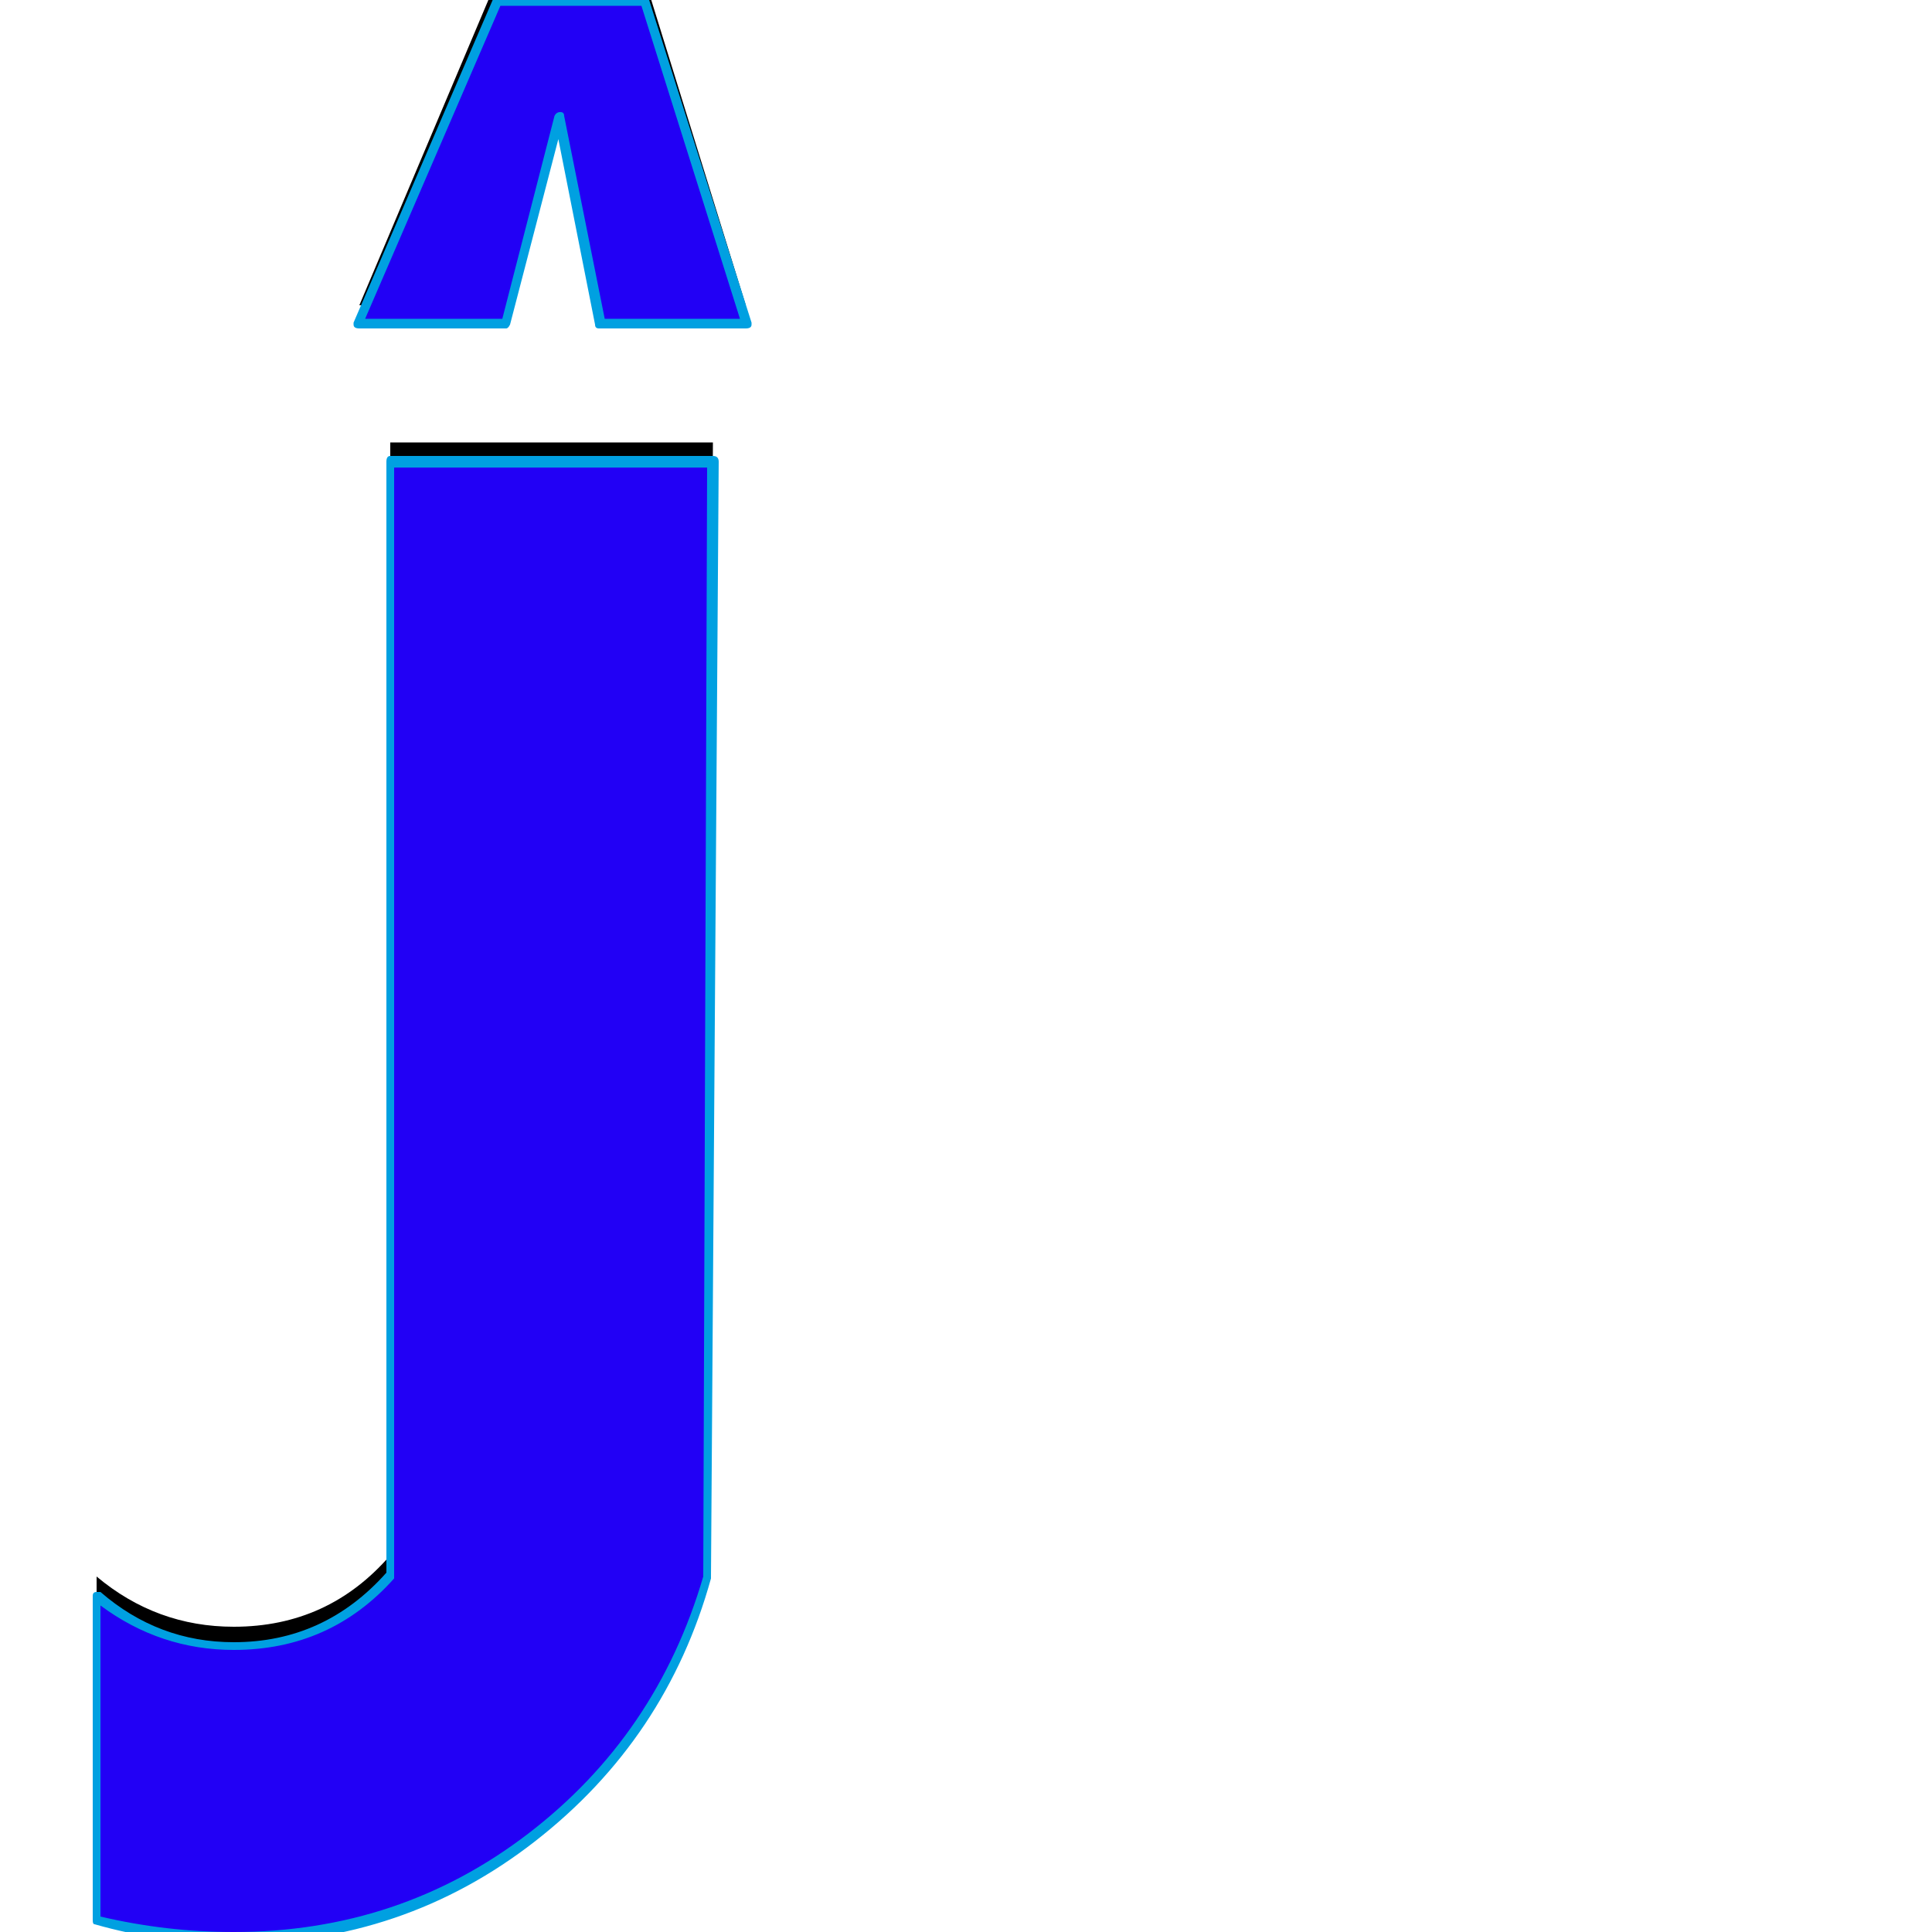 <svg xmlns="http://www.w3.org/2000/svg" viewBox="0 -1000 1000 1000">
	<path fill="#000000" d="M186 -842L257 -1010H258H333H334L386 -842H310L290 -950L262 -842ZM50 -16V-184Q81 -158 121 -158Q170 -158 202 -195V-771H369L366 -194Q342 -111 275 -59Q208 -7 121 -7Q84 -7 50 -16Z"/>
	<path fill="#2200f5" d="M186 -832L257 -1000H258H333H334L386 -832H310L290 -940L262 -832ZM50 -6V-174Q81 -148 121 -148Q170 -148 202 -185V-761H369L366 -184Q342 -101 275 -49Q208 3 121 3Q84 3 50 -6Z"/>
	<path fill="#00a0e1" d="M292 -940L313 -835H383L332 -997H259L189 -835H260L287 -940Q288 -942 290 -942Q292 -942 292 -940ZM257 -1002H334Q335 -1002 336 -1000L389 -833Q389 -833 389 -832Q389 -830 386 -830H310Q308 -830 308 -832L289 -928L264 -832Q263 -830 262 -830H186Q183 -830 183 -832Q183 -833 183 -833L255 -1000Q255 -1002 257 -1002ZM204 -758V-185Q204 -184 204 -183Q171 -146 121 -146Q83 -146 52 -169V-8Q86 0 121 0Q207 0 273.5 -51Q340 -102 364 -184L366 -758ZM48 -6V-174Q48 -176 50 -176Q51 -176 52 -176Q82 -150 121 -150Q168 -150 200 -186V-761Q200 -764 202 -764H369Q372 -764 372 -761L368 -184Q368 -184 368 -183Q345 -100 277 -47Q209 6 121 6Q84 6 49 -4Q48 -4 48 -6Z"/>
</svg>